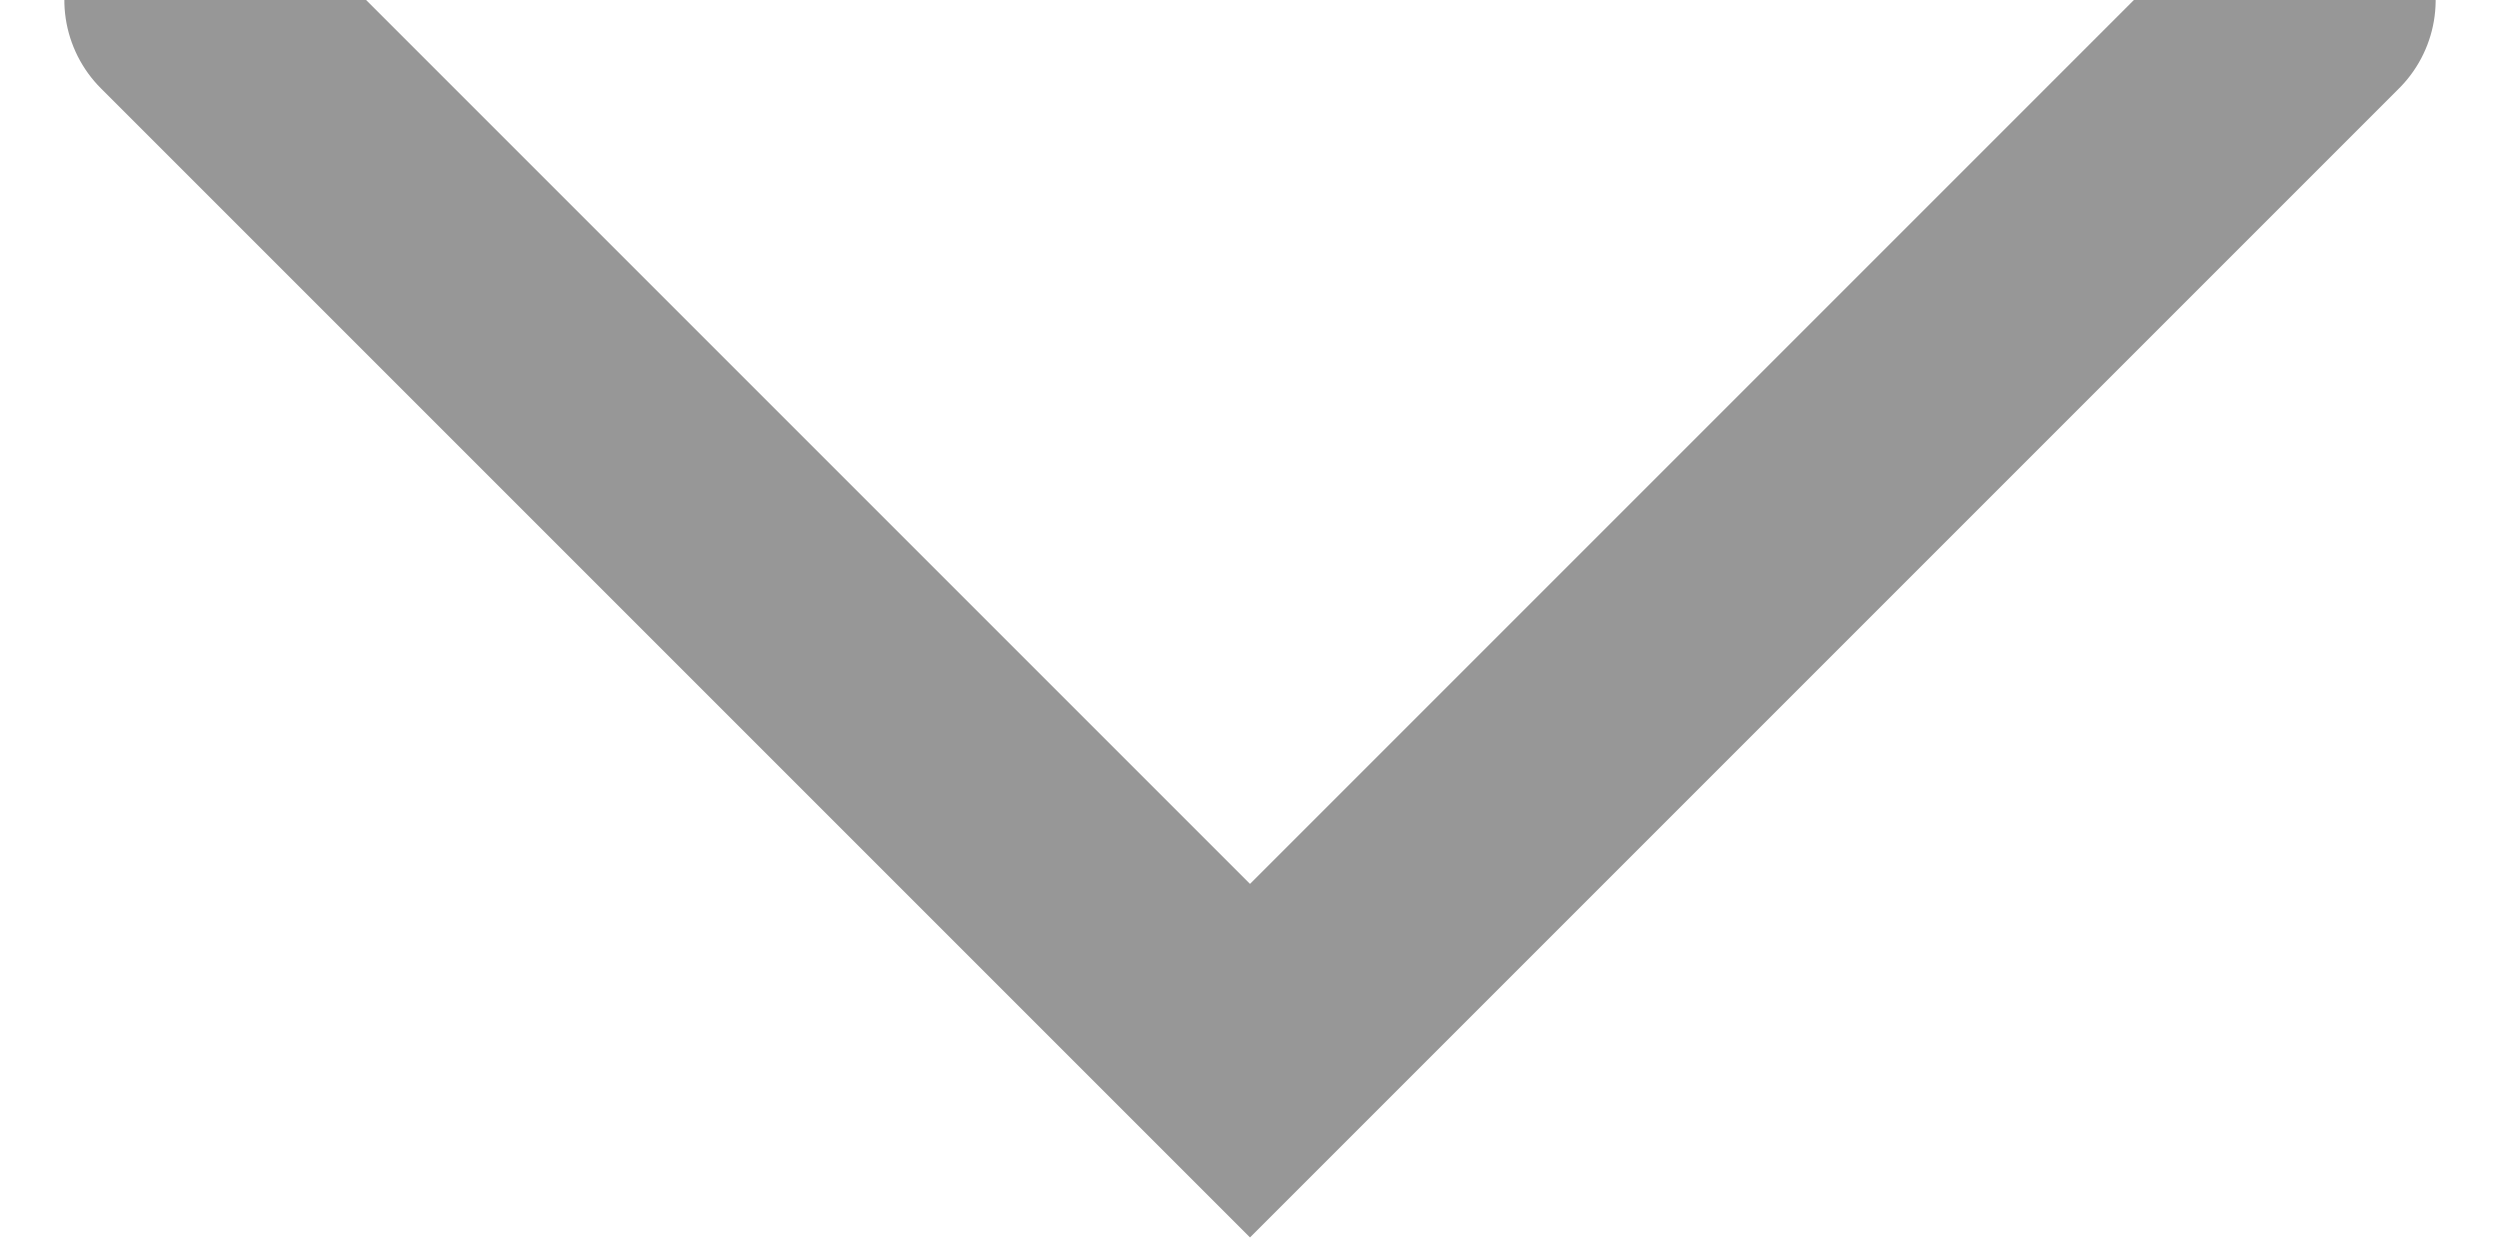 <?xml version="1.0" encoding="UTF-8"?>
<svg width="10px" height="5px" viewBox="0 0 10 5" version="1.1" xmlns="http://www.w3.org/2000/svg" xmlns:xlink="http://www.w3.org/1999/xlink">
    <!-- Generator: Sketch 63 (92445) - https://sketch.com -->
    <title>展开</title>
    <desc>Created with Sketch.</desc>
    <g id="视频中心" stroke="none" stroke-width="1" fill="none" fill-rule="evenodd" stroke-linecap="round">
        <g id="2.1.3视频中心-详情-相关资料" transform="translate(-767, -25)" stroke="#979797">
            <g id="编组-5">
                <g id="展开" transform="translate(772, 27) rotate(-270) translate(-772, -27) translate(766, 21)">
                    <polyline id="路径" transform="translate(4, 6) rotate(-135) translate(-4, -6) " points="7 9 1 9 1 3"></polyline>
                </g>
            </g>
        </g>
    </g>
</svg>